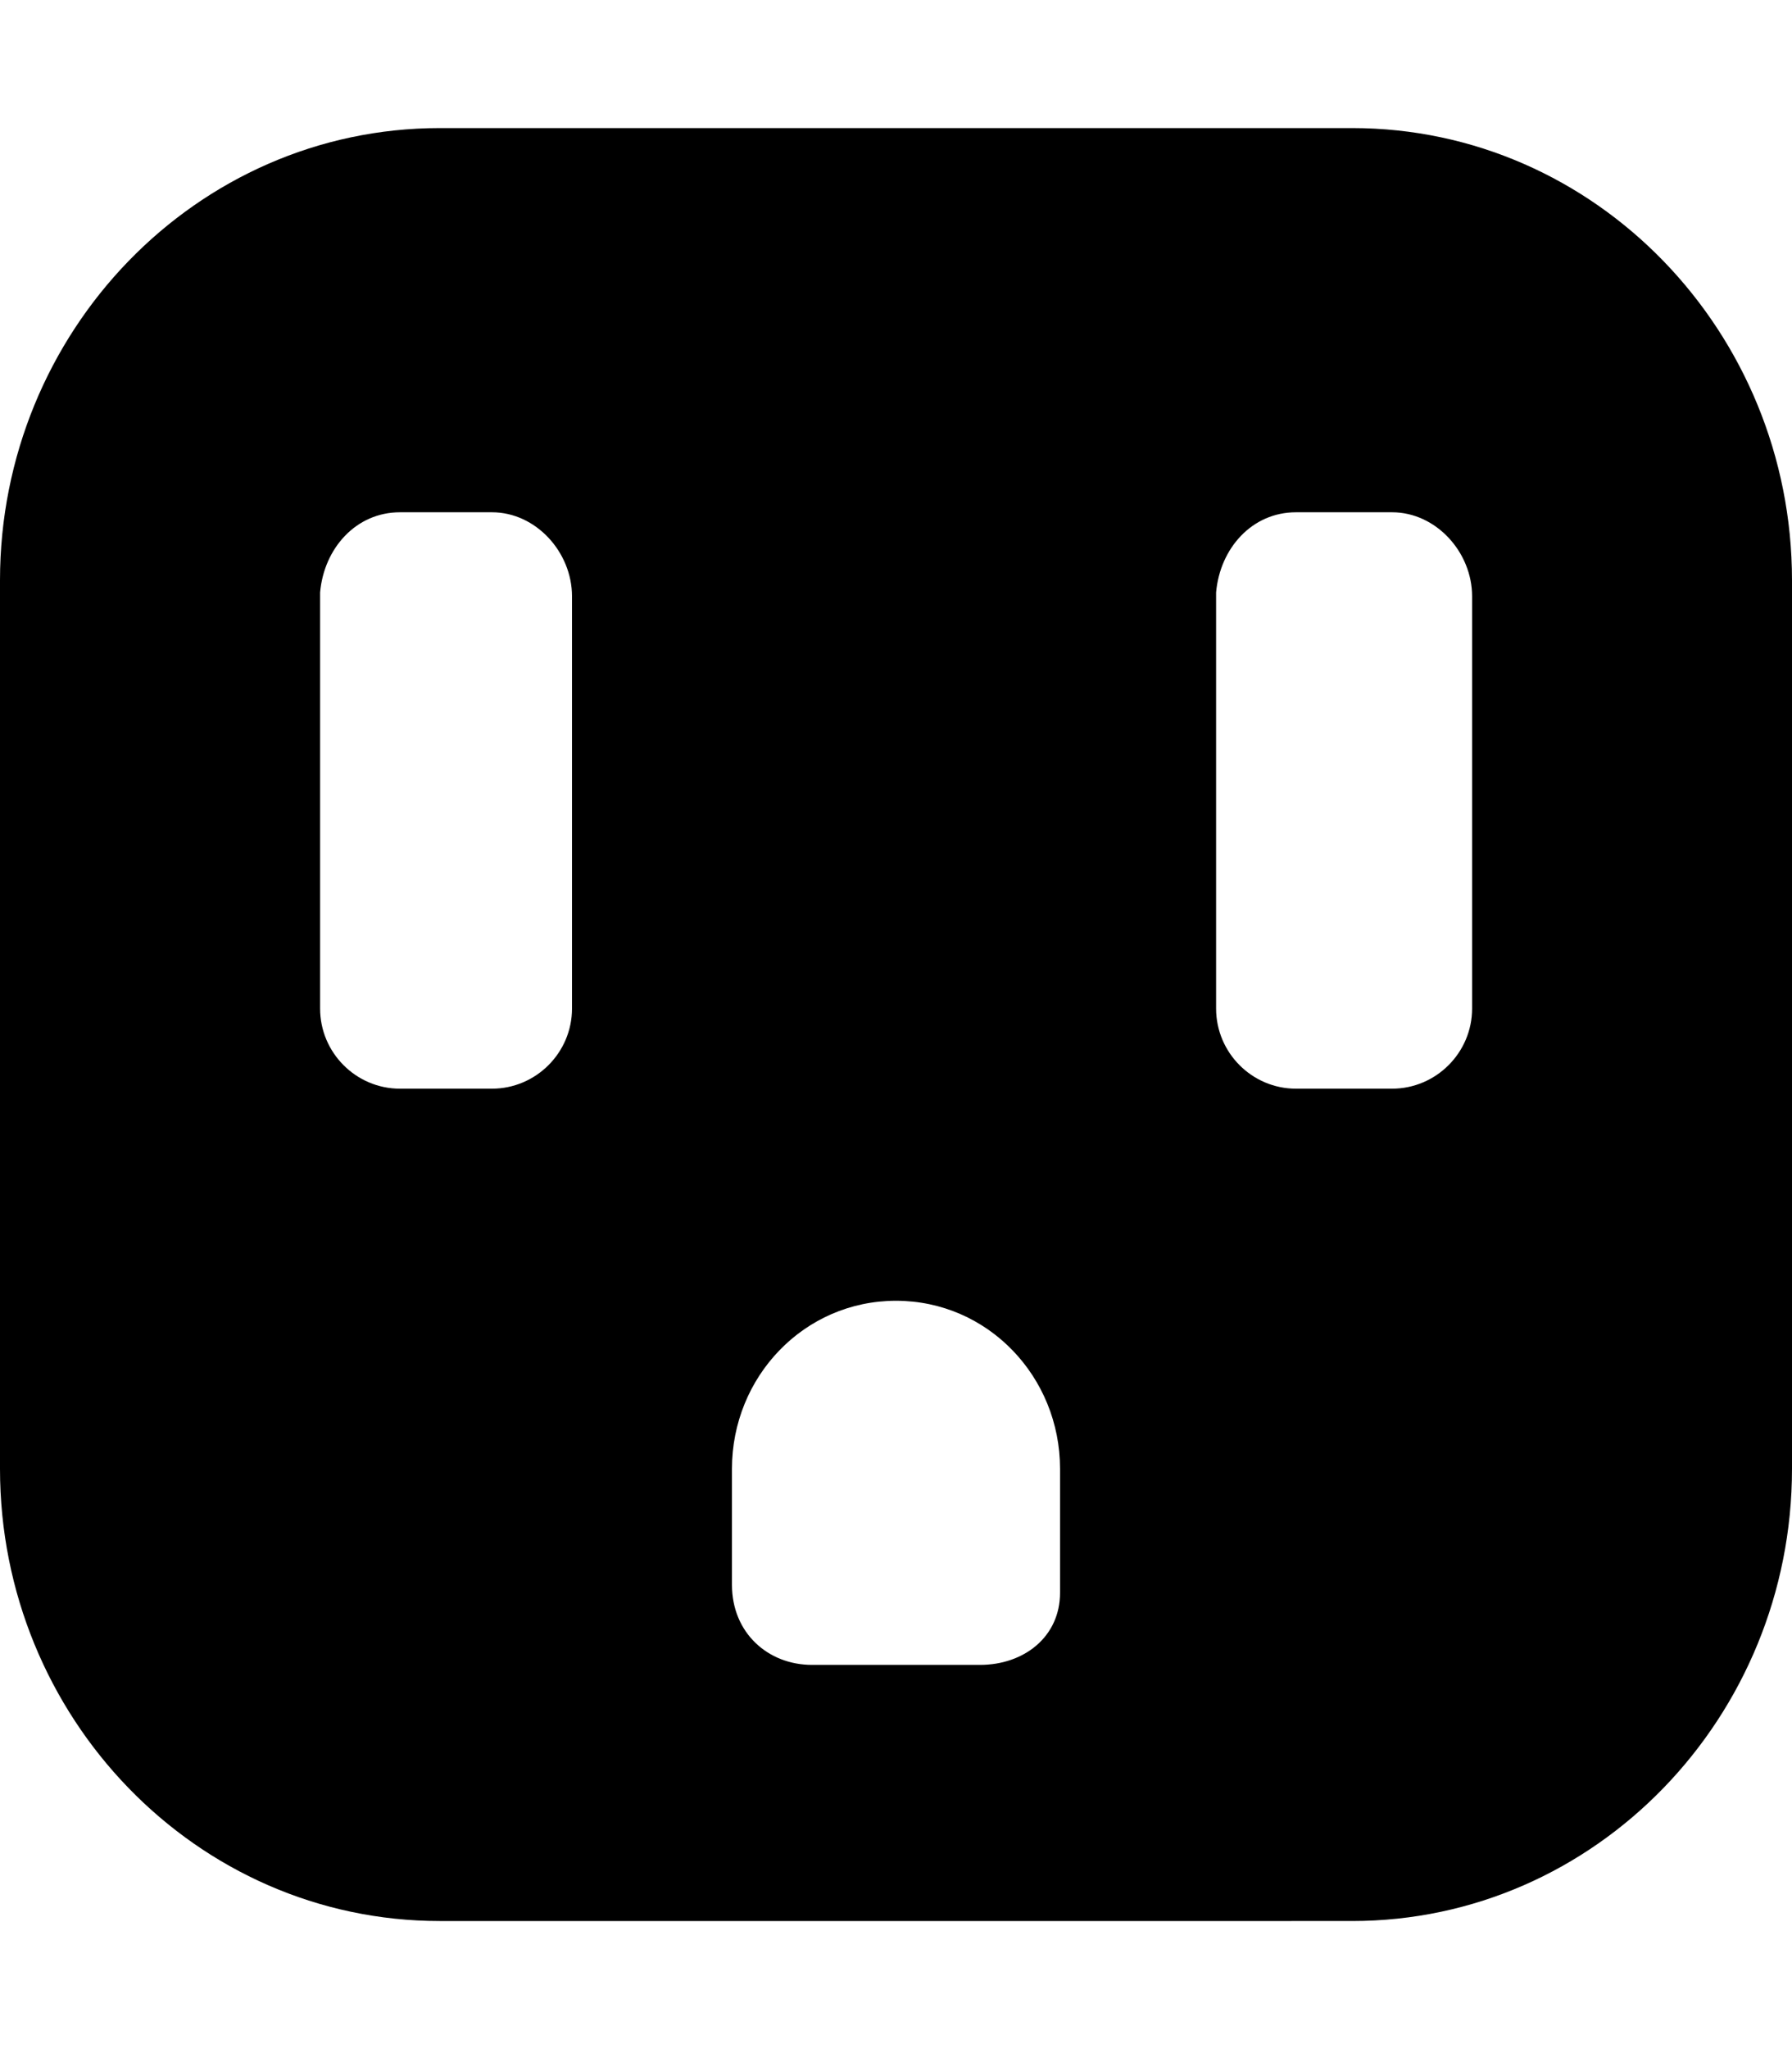 <svg height="1000" width="875" xmlns="http://www.w3.org/2000/svg"><path d="M660.2 62.5c119.1 0 214.8 99.6 214.8 220.7v433.6c0 121.1 -95.7 220.7 -214.8 220.7H214.8C95.7 937.5 0 837.9 0 716.8V283.2C0 162.1 95.7 62.5 214.8 62.5h445.4zM279.3 490.2V291c0 -21.5 -17.6 -41 -39.1 -41h-44.9c-21.5 0 -37.1 17.6 -39 39.1v203.1c0 21.5 17.5 39.1 39 39.1h44.9c21.5 0 39.1 -17.6 39.1 -39.1v-2zm238.3 287.1v-60.5c0 -44.9 -35.2 -82 -80.1 -82s-80.1 37.1 -80.1 82v56.6c0 23.5 17.6 39.1 39.1 39.1h82c21.5 0 39.1 -13.7 39.1 -35.2zM718.8 490.2V291c0 -21.5 -17.6 -41 -39.1 -41h-46.9c-21.5 0 -37.1 17.6 -39 39.1v203.1c0 21.5 17.5 39.1 39 39.1h46.9c21.5 0 39.1 -17.6 39.1 -39.1v-2z"/></svg>